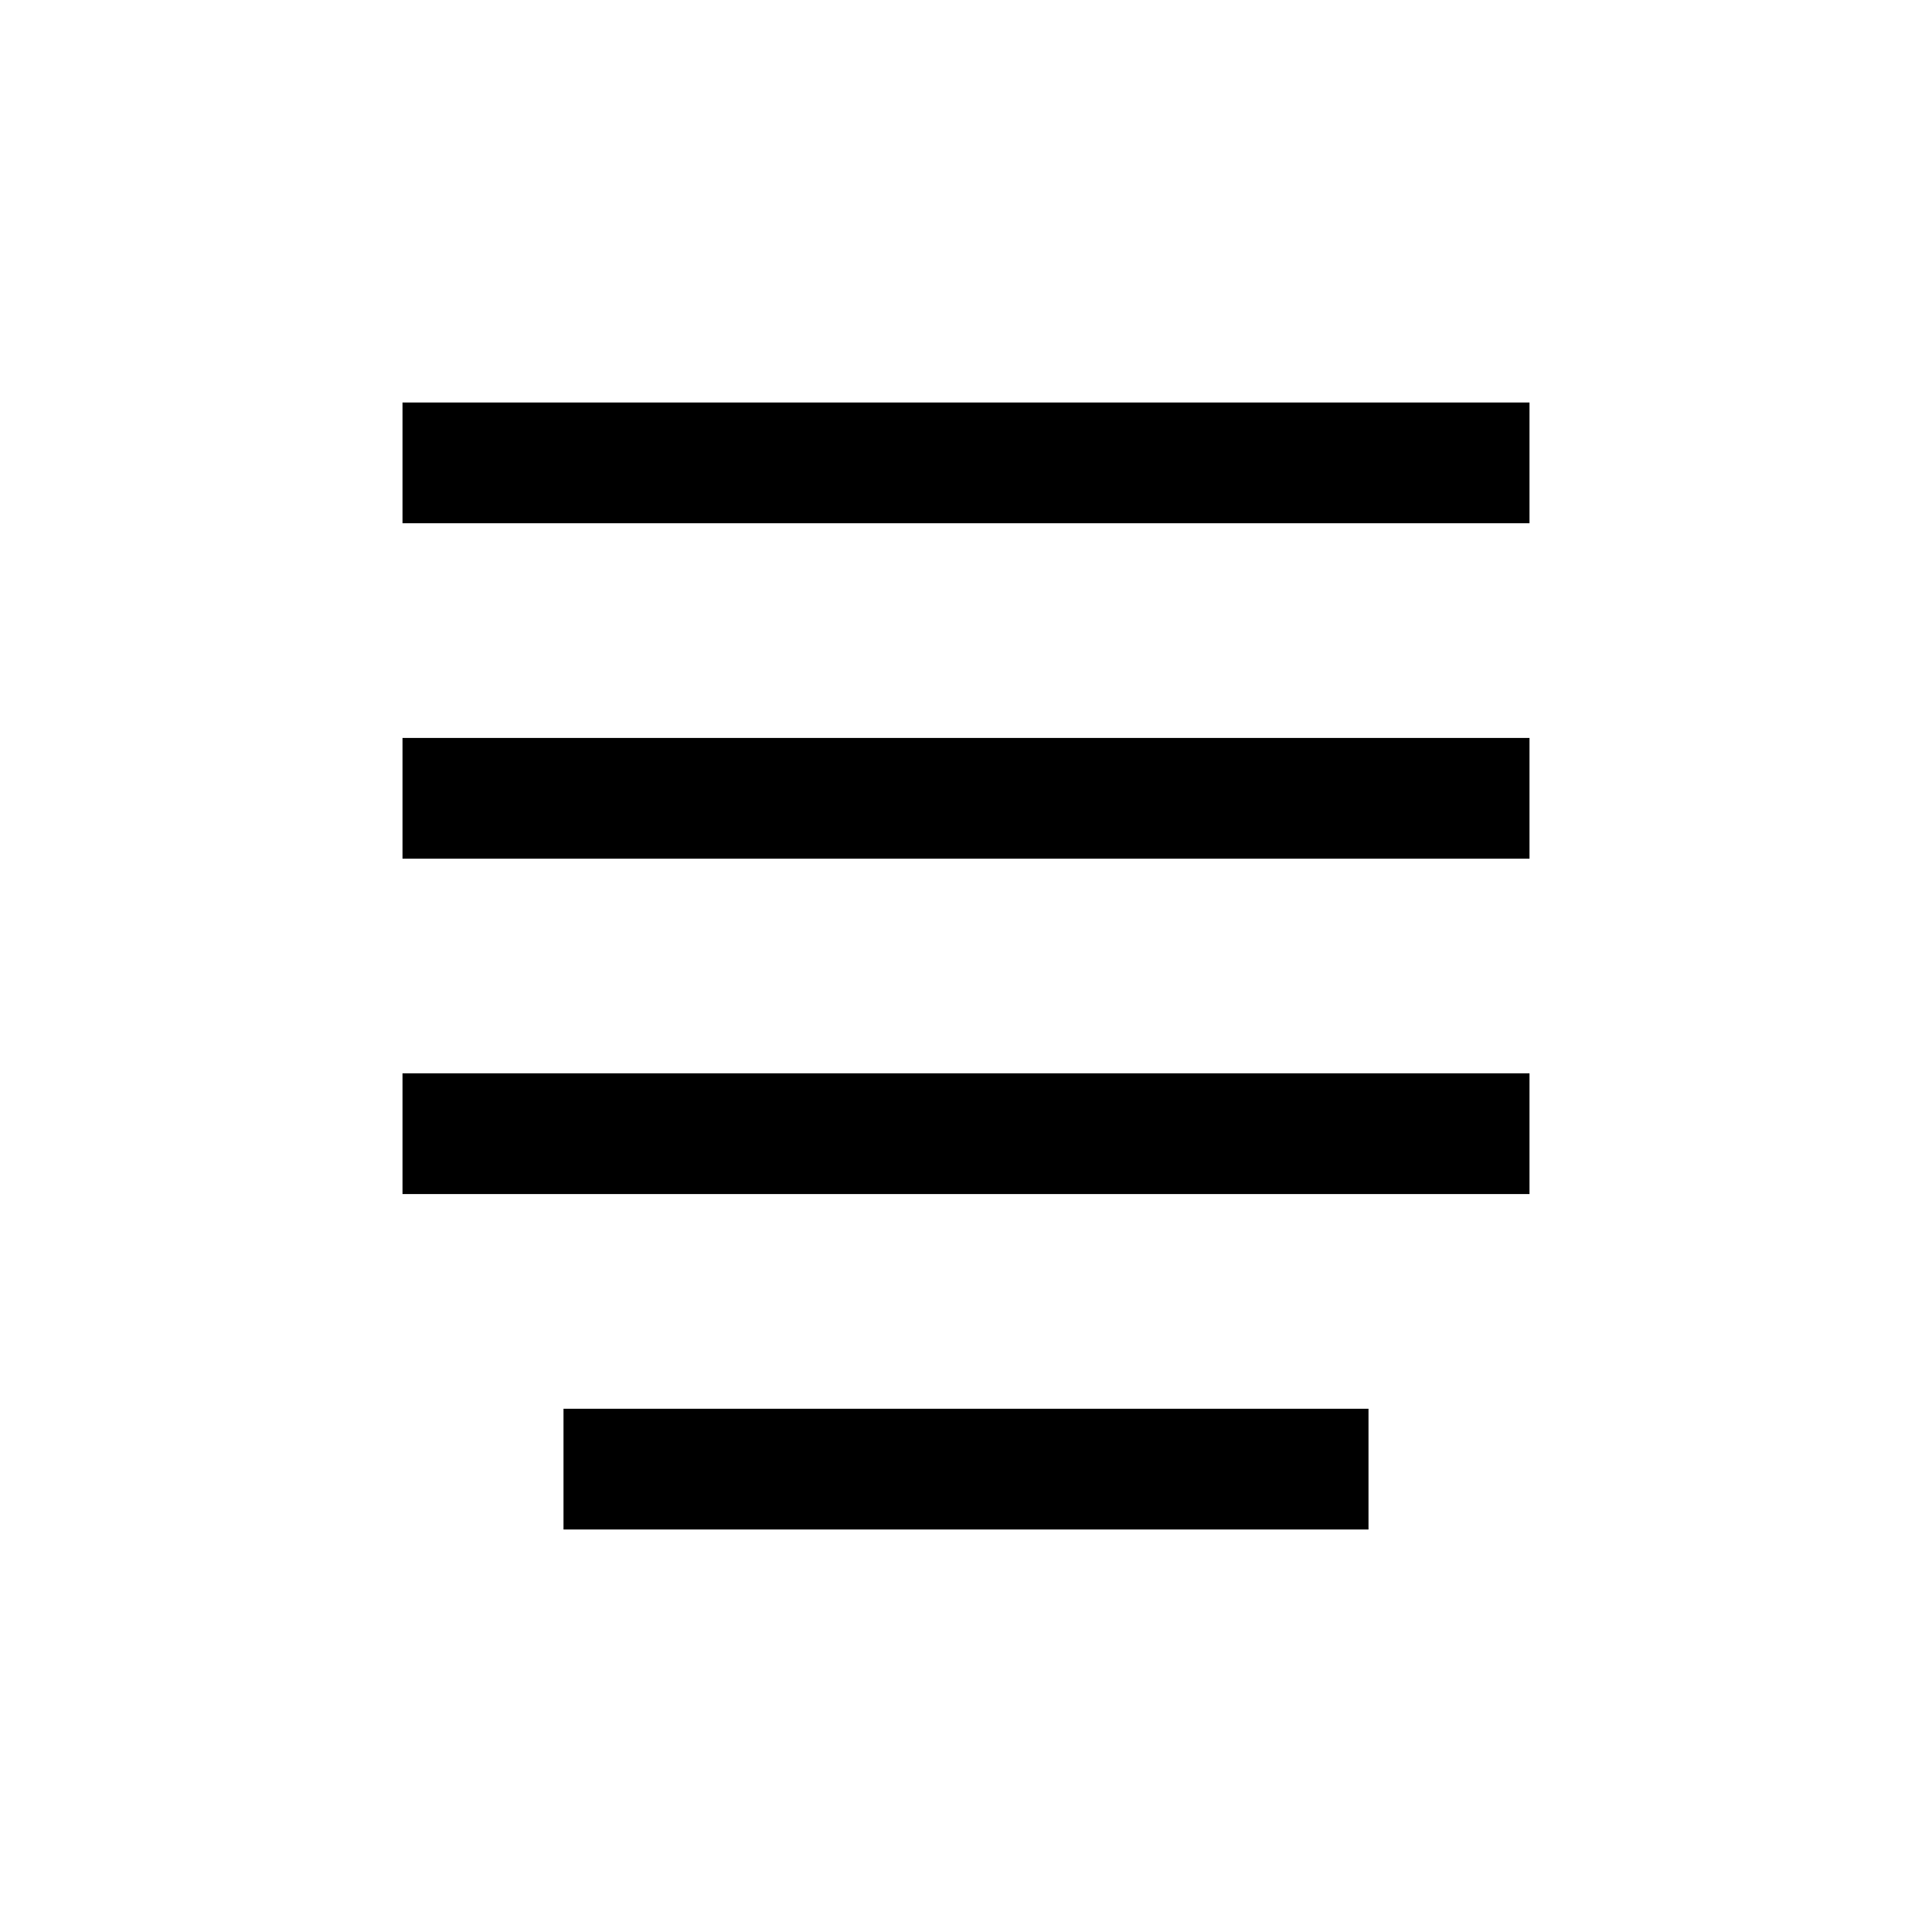 <svg width="24" height="24" viewBox="0 0 24 24" fill="none" xmlns="http://www.w3.org/2000/svg">
<path d="M5 5V6.5H19V5H5ZM5 10.667H19V9.167H5V10.667ZM5 14.833H19V13.333H5V14.833ZM7 19H17V17.5H7V19Z" fill="black"/>
</svg>
